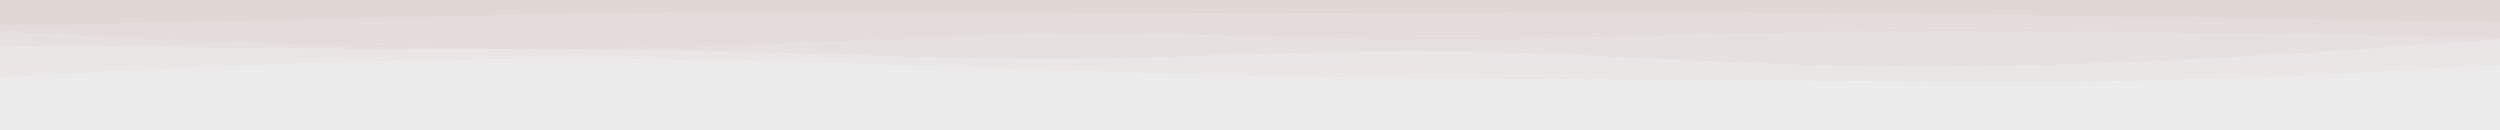<svg id="visual" viewBox="0 0 1920 100" width="1920" height="100" xmlns="http://www.w3.org/2000/svg" xmlns:xlink="http://www.w3.org/1999/xlink" version="1.1"><rect x="0" y="0" width="1920" height="100" fill="#ebebeb"></rect><path d="M0 49L45.7 50.5C91.3 52 182.7 55 274.2 58C365.7 61 457.3 64 548.8 67.5C640.3 71 731.7 75 823 76.3C914.3 77.7 1005.7 76.3 1097 74.7C1188.3 73 1279.7 71 1371.2 71.5C1462.7 72 1554.3 75 1645.8 73.7C1737.3 72.3 1828.7 66.7 1874.3 63.8L1920 61L1920 0L1874.3 0C1828.7 0 1737.3 0 1645.8 0C1554.3 0 1462.7 0 1371.2 0C1279.7 0 1188.3 0 1097 0C1005.7 0 914.3 0 823 0C731.7 0 640.3 0 548.8 0C457.3 0 365.7 0 274.2 0C182.7 0 91.3 0 45.7 0L0 0Z" fill="#ebebeb"></path><path d="M0 59L45.7 56.7C91.3 54.3 182.7 49.7 274.2 47.2C365.7 44.7 457.3 44.3 548.8 46C640.3 47.7 731.7 51.3 823 54.2C914.3 57 1005.7 59 1097 60C1188.3 61 1279.7 61 1371.2 61.7C1462.7 62.3 1554.3 63.7 1645.8 61.8C1737.3 60 1828.7 55 1874.3 52.5L1920 50L1920 0L1874.3 0C1828.7 0 1737.3 0 1645.8 0C1554.3 0 1462.7 0 1371.2 0C1279.7 0 1188.3 0 1097 0C1005.7 0 914.3 0 823 0C731.7 0 640.3 0 548.8 0C457.3 0 365.7 0 274.2 0C182.7 0 91.3 0 45.7 0L0 0Z" fill="#e9e6e5"></path><path d="M0 35L45.7 35.5C91.3 36 182.7 37 274.2 37.3C365.7 37.7 457.3 37.3 548.8 39.3C640.3 41.3 731.7 45.7 823 45C914.3 44.3 1005.7 38.7 1097 39.2C1188.3 39.7 1279.7 46.3 1371.2 49.2C1462.7 52 1554.3 51 1645.8 47.2C1737.3 43.3 1828.7 36.7 1874.3 33.3L1920 30L1920 0L1874.3 0C1828.7 0 1737.3 0 1645.8 0C1554.3 0 1462.7 0 1371.2 0C1279.7 0 1188.3 0 1097 0C1005.7 0 914.3 0 823 0C731.7 0 640.3 0 548.8 0C457.3 0 365.7 0 274.2 0C182.7 0 91.3 0 45.7 0L0 0Z" fill="#e6e1df"></path><path d="M0 24L45.7 26.3C91.3 28.7 182.7 33.3 274.2 35.7C365.7 38 457.3 38 548.8 35.2C640.3 32.3 731.7 26.7 823 26C914.3 25.3 1005.7 29.7 1097 30C1188.3 30.3 1279.7 26.7 1371.2 25C1462.7 23.3 1554.3 23.7 1645.8 24.7C1737.3 25.7 1828.7 27.3 1874.3 28.2L1920 29L1920 0L1874.3 0C1828.7 0 1737.3 0 1645.8 0C1554.3 0 1462.7 0 1371.2 0C1279.7 0 1188.3 0 1097 0C1005.7 0 914.3 0 823 0C731.7 0 640.3 0 548.8 0C457.3 0 365.7 0 274.2 0C182.7 0 91.3 0 45.7 0L0 0Z" fill="#e3dcda"></path><path d="M0 20L45.7 19C91.3 18 182.7 16 274.2 14C365.7 12 457.3 10 548.8 9.3C640.3 8.7 731.7 9.3 823 9.7C914.3 10 1005.7 10 1097 9.8C1188.3 9.7 1279.7 9.3 1371.2 9.8C1462.7 10.3 1554.3 11.7 1645.8 13C1737.3 14.3 1828.7 15.7 1874.3 16.3L1920 17L1920 0L1874.3 0C1828.7 0 1737.3 0 1645.8 0C1554.3 0 1462.7 0 1371.2 0C1279.7 0 1188.3 0 1097 0C1005.7 0 914.3 0 823 0C731.7 0 640.3 0 548.8 0C457.3 0 365.7 0 274.2 0C182.7 0 91.3 0 45.7 0L0 0Z" fill="#e0d8d4"></path></svg>